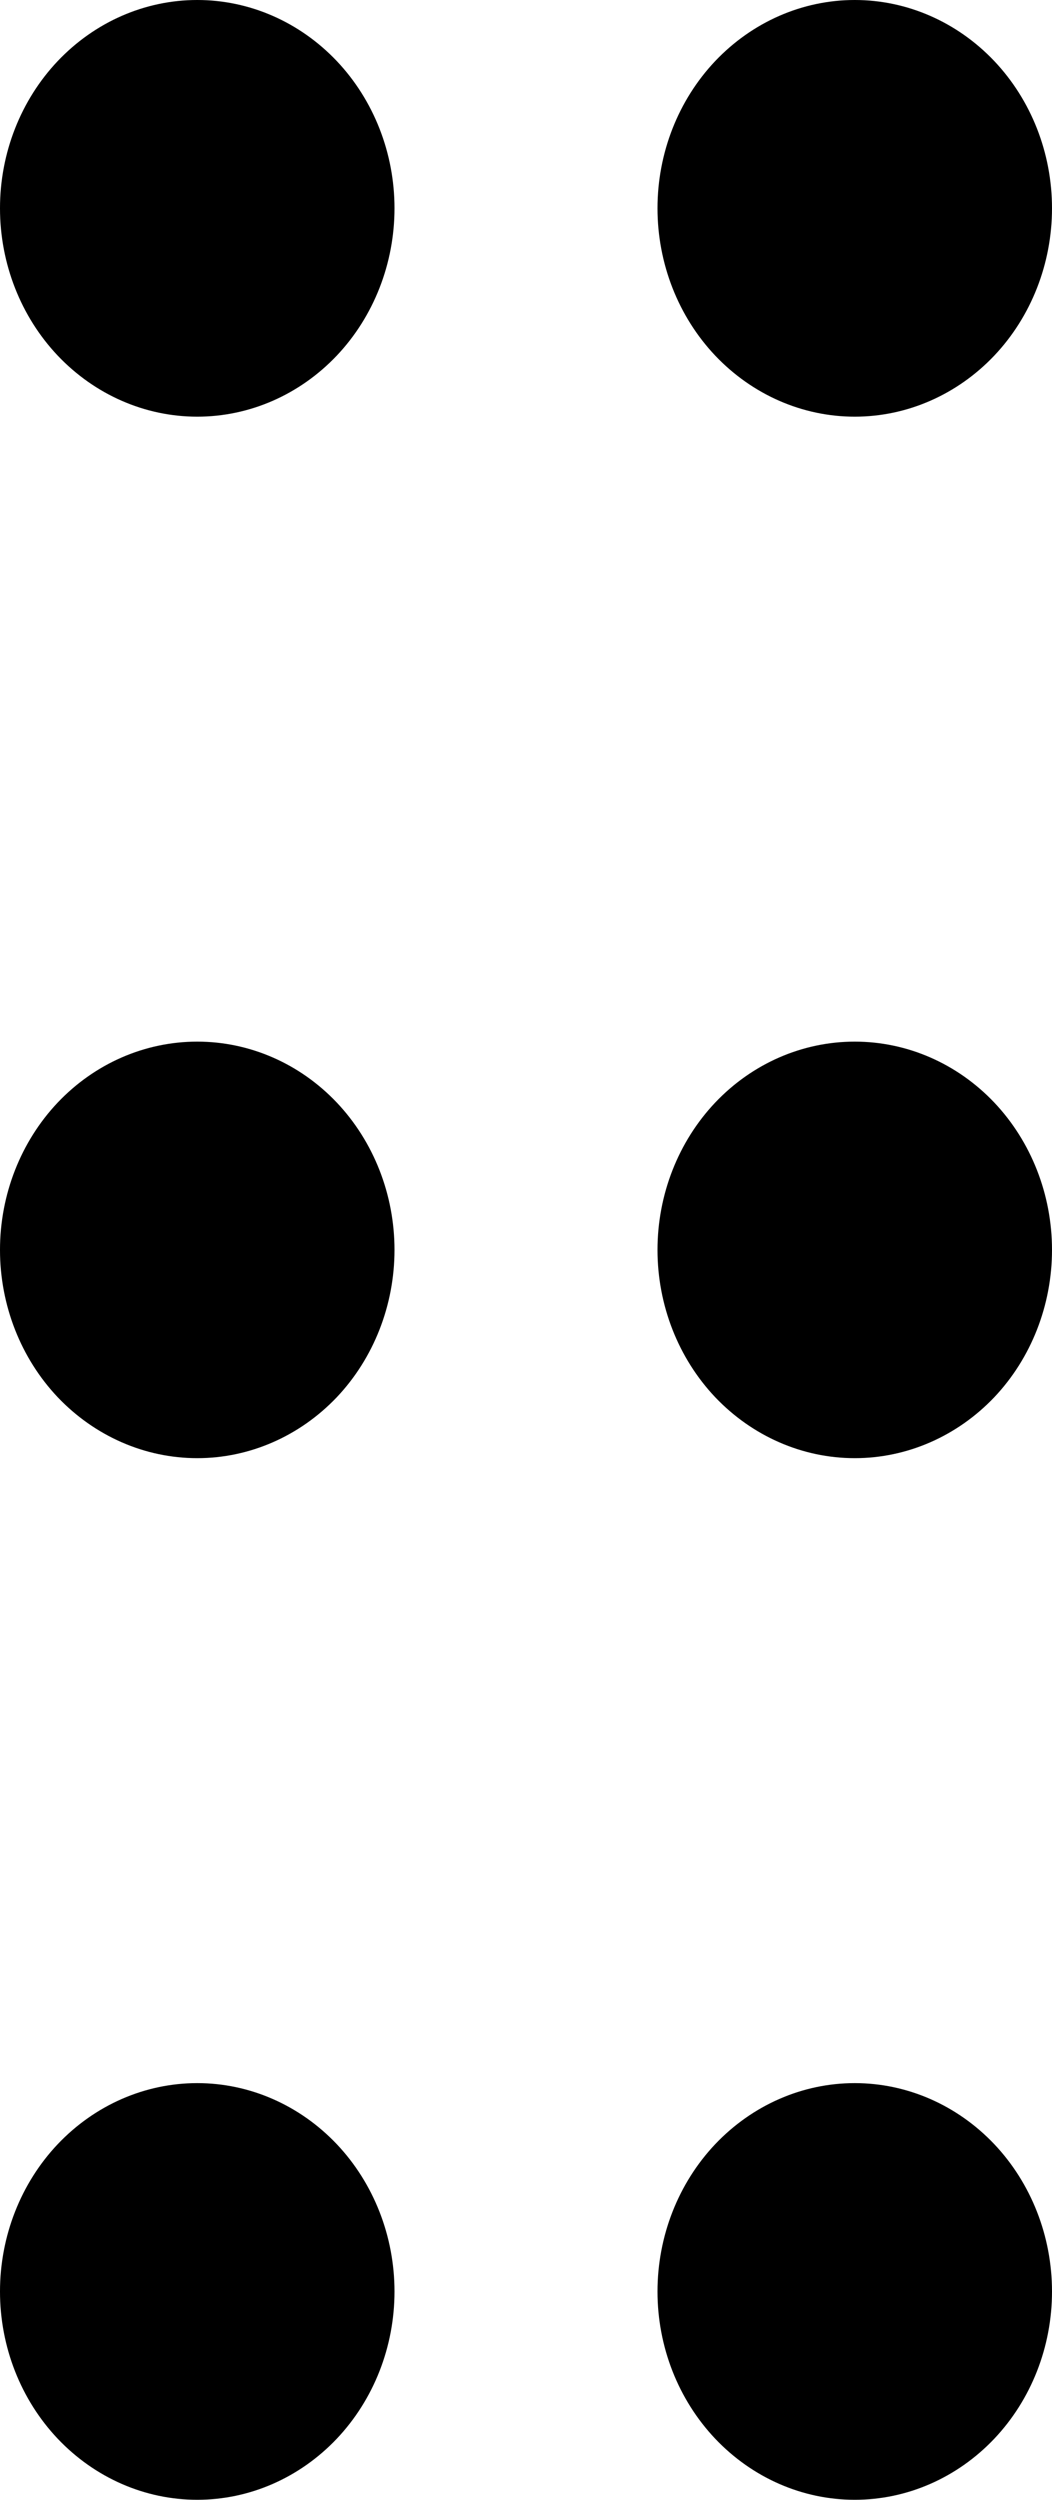 <svg width="8" height="19" viewBox="0 0 8 19" fill="none" xmlns="http://www.w3.org/2000/svg">
<path d="M0 1.583C0 2.003 0.158 2.406 0.439 2.703C0.721 3 1.102 3.167 1.5 3.167C1.898 3.167 2.279 3 2.561 2.703C2.842 2.406 3 2.003 3 1.583C3 1.163 2.842 0.761 2.561 0.464C2.279 0.167 1.898 0 1.5 0C1.102 0 0.721 0.167 0.439 0.464C0.158 0.761 0 1.163 0 1.583ZM0 9.5C0 9.92 0.158 10.323 0.439 10.62C0.721 10.916 1.102 11.083 1.5 11.083C1.898 11.083 2.279 10.916 2.561 10.62C2.842 10.323 3 9.92 3 9.5C3 9.08 2.842 8.677 2.561 8.38C2.279 8.083 1.898 7.917 1.5 7.917C1.102 7.917 0.721 8.083 0.439 8.38C0.158 8.677 0 9.08 0 9.5ZM0 17.417C0 17.837 0.158 18.239 0.439 18.536C0.721 18.833 1.102 19 1.5 19C1.898 19 2.279 18.833 2.561 18.536C2.842 18.239 3 17.837 3 17.417C3 16.997 2.842 16.594 2.561 16.297C2.279 16 1.898 15.833 1.5 15.833C1.102 15.833 0.721 16 0.439 16.297C0.158 16.594 0 16.997 0 17.417Z" fill="black"/>
<path d="M5 1.583C5 2.003 5.158 2.406 5.439 2.703C5.721 3 6.102 3.167 6.5 3.167C6.898 3.167 7.279 3 7.561 2.703C7.842 2.406 8 2.003 8 1.583C8 1.163 7.842 0.761 7.561 0.464C7.279 0.167 6.898 0 6.5 0C6.102 0 5.721 0.167 5.439 0.464C5.158 0.761 5 1.163 5 1.583ZM5 9.5C5 9.92 5.158 10.323 5.439 10.62C5.721 10.916 6.102 11.083 6.5 11.083C6.898 11.083 7.279 10.916 7.561 10.62C7.842 10.323 8 9.92 8 9.5C8 9.08 7.842 8.677 7.561 8.38C7.279 8.083 6.898 7.917 6.5 7.917C6.102 7.917 5.721 8.083 5.439 8.38C5.158 8.677 5 9.08 5 9.5ZM5 17.417C5 17.837 5.158 18.239 5.439 18.536C5.721 18.833 6.102 19 6.5 19C6.898 19 7.279 18.833 7.561 18.536C7.842 18.239 8 17.837 8 17.417C8 16.997 7.842 16.594 7.561 16.297C7.279 16 6.898 15.833 6.5 15.833C6.102 15.833 5.721 16 5.439 16.297C5.158 16.594 5 16.997 5 17.417Z" fill="black"/>
</svg>
